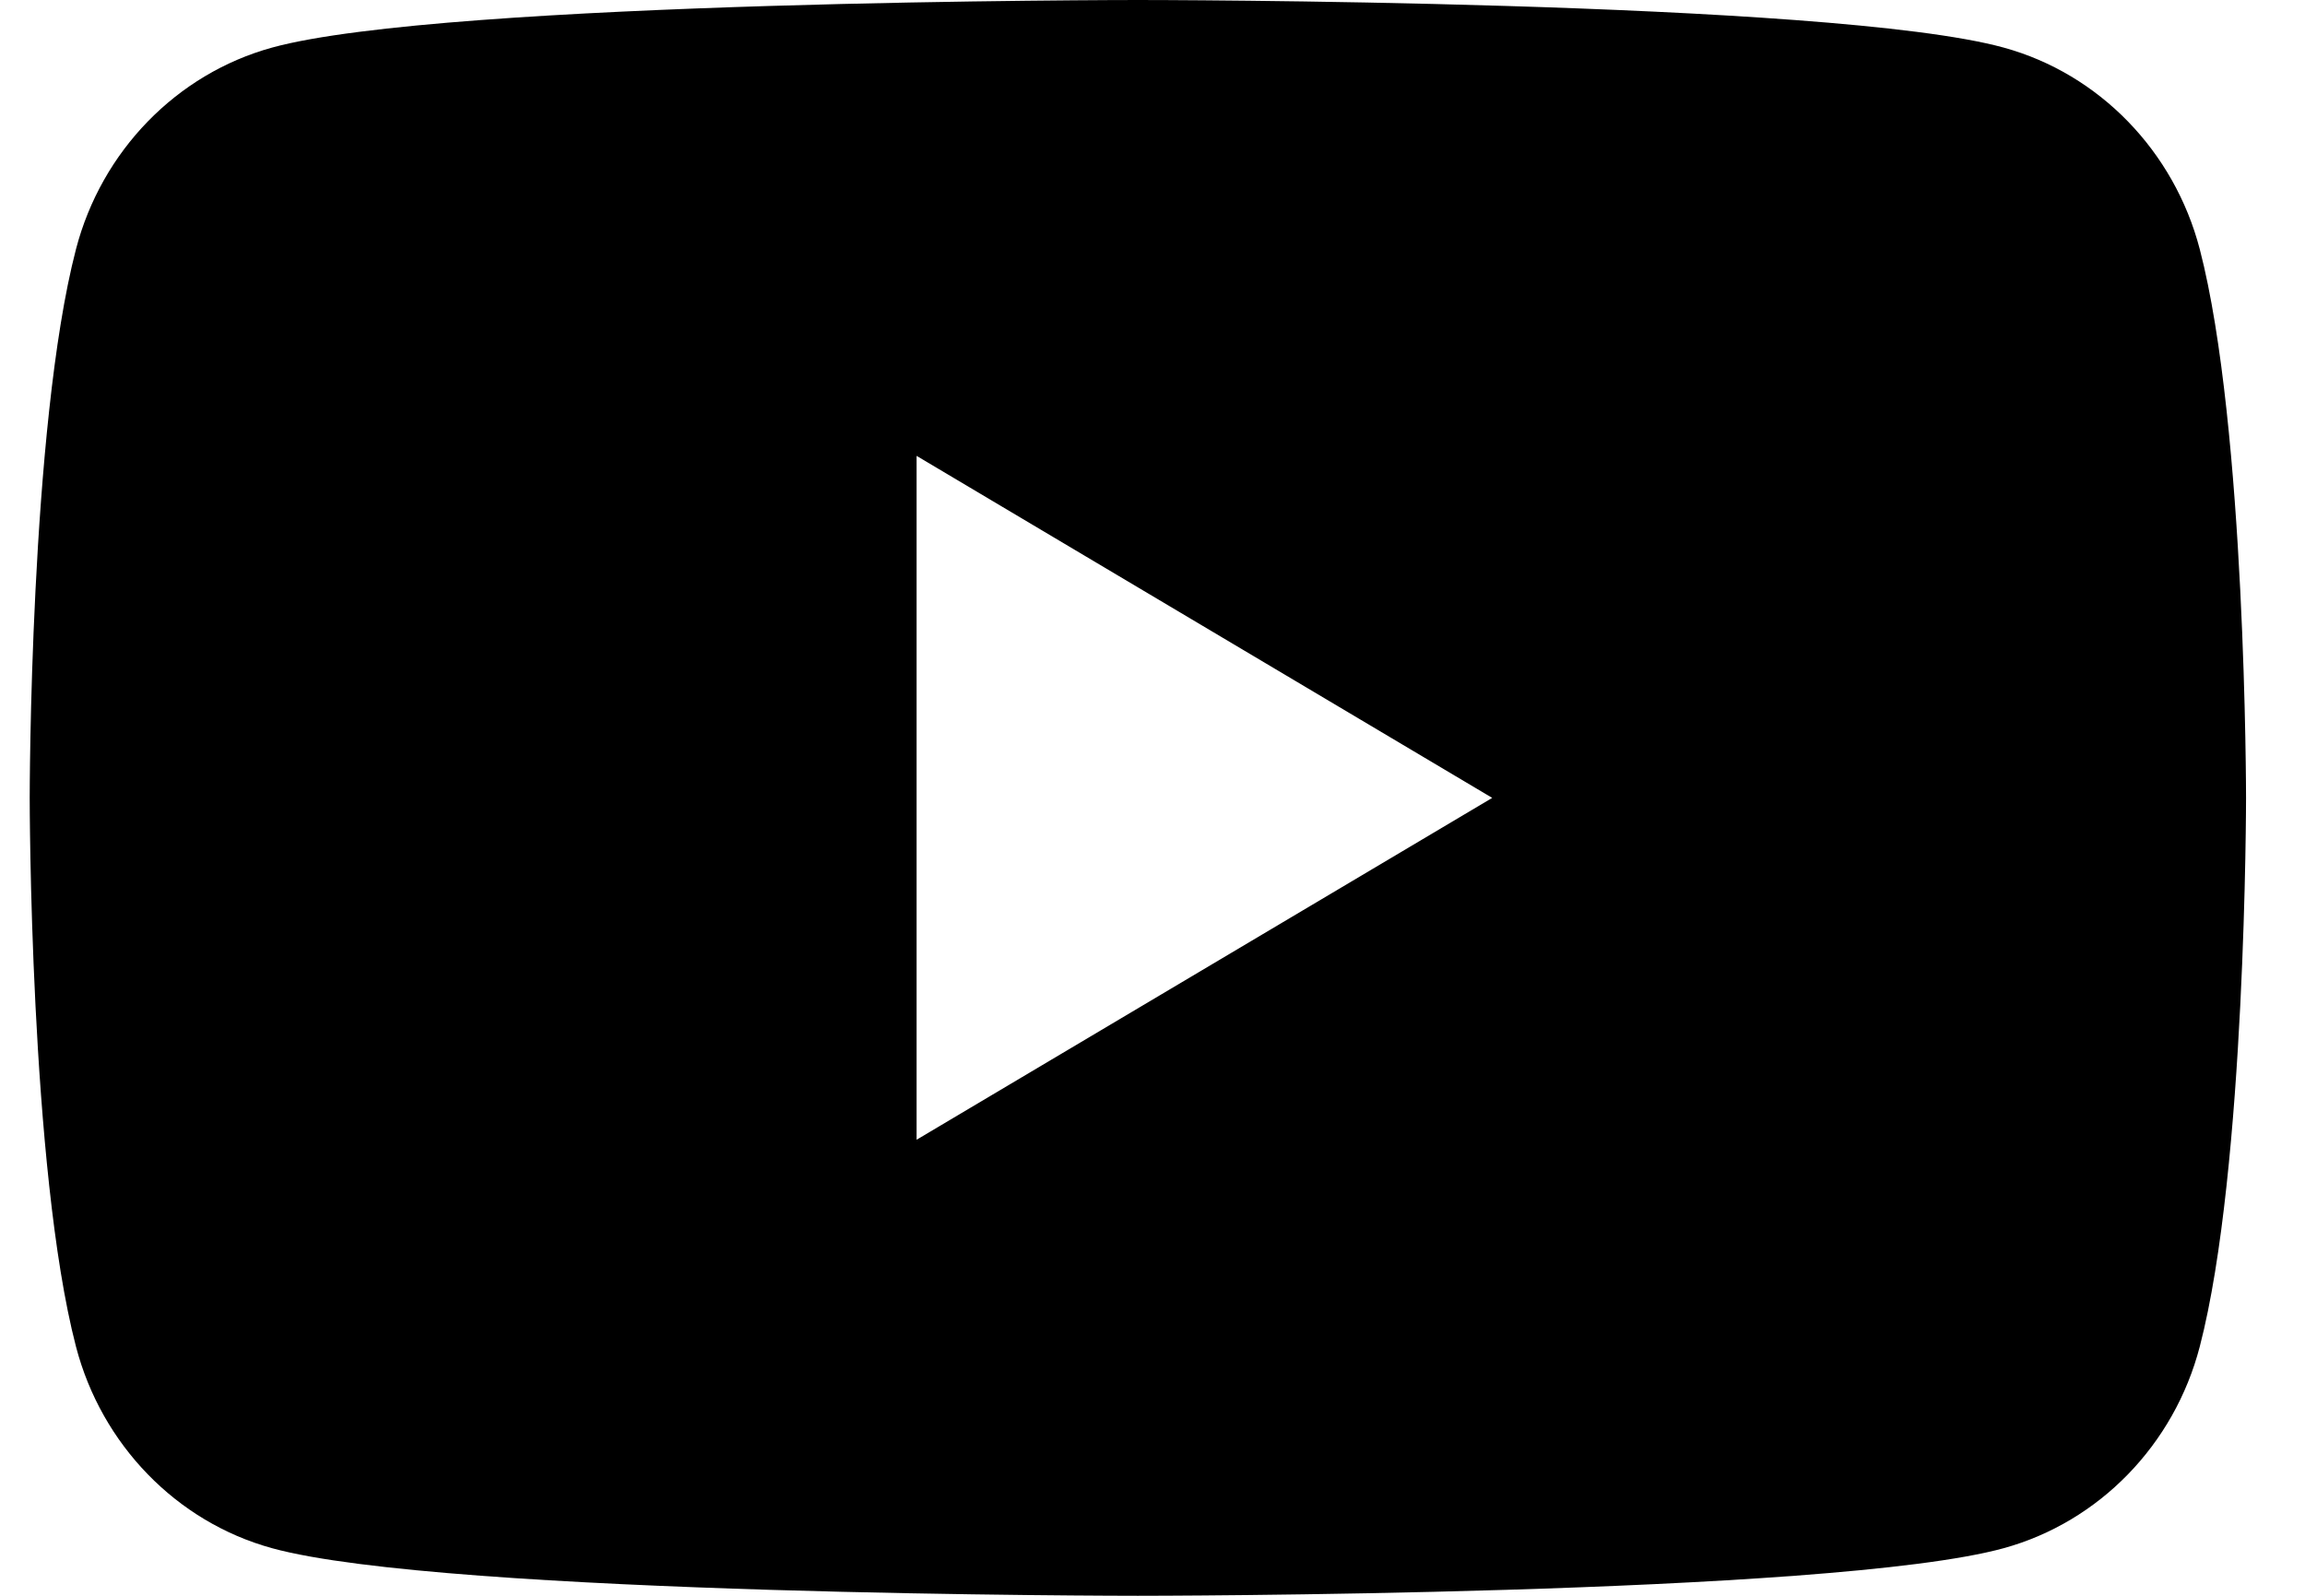 <svg width="26" height="18" viewBox="0 0 26 18" fill="none" xmlns="http://www.w3.org/2000/svg">
<path d="M24.813 2.811C24.525 1.706 23.679 0.833 22.602 0.537C20.652 -4.76837e-07 12.835 0 12.835 0C12.835 0 5.018 -4.76837e-07 3.068 0.537C1.993 0.833 1.145 1.704 0.857 2.811C0.335 4.817 0.335 9 0.335 9C0.335 9 0.335 13.183 0.857 15.189C1.145 16.294 1.991 17.167 3.068 17.463C5.018 18 12.835 18 12.835 18C12.835 18 20.652 18 22.602 17.463C23.677 17.167 24.525 16.297 24.813 15.189C25.335 13.183 25.335 9 25.335 9C25.335 9 25.335 4.817 24.813 2.811ZM10.339 12.856V5.142L16.832 9L10.339 12.856Z" fill="black"/>
</svg>
